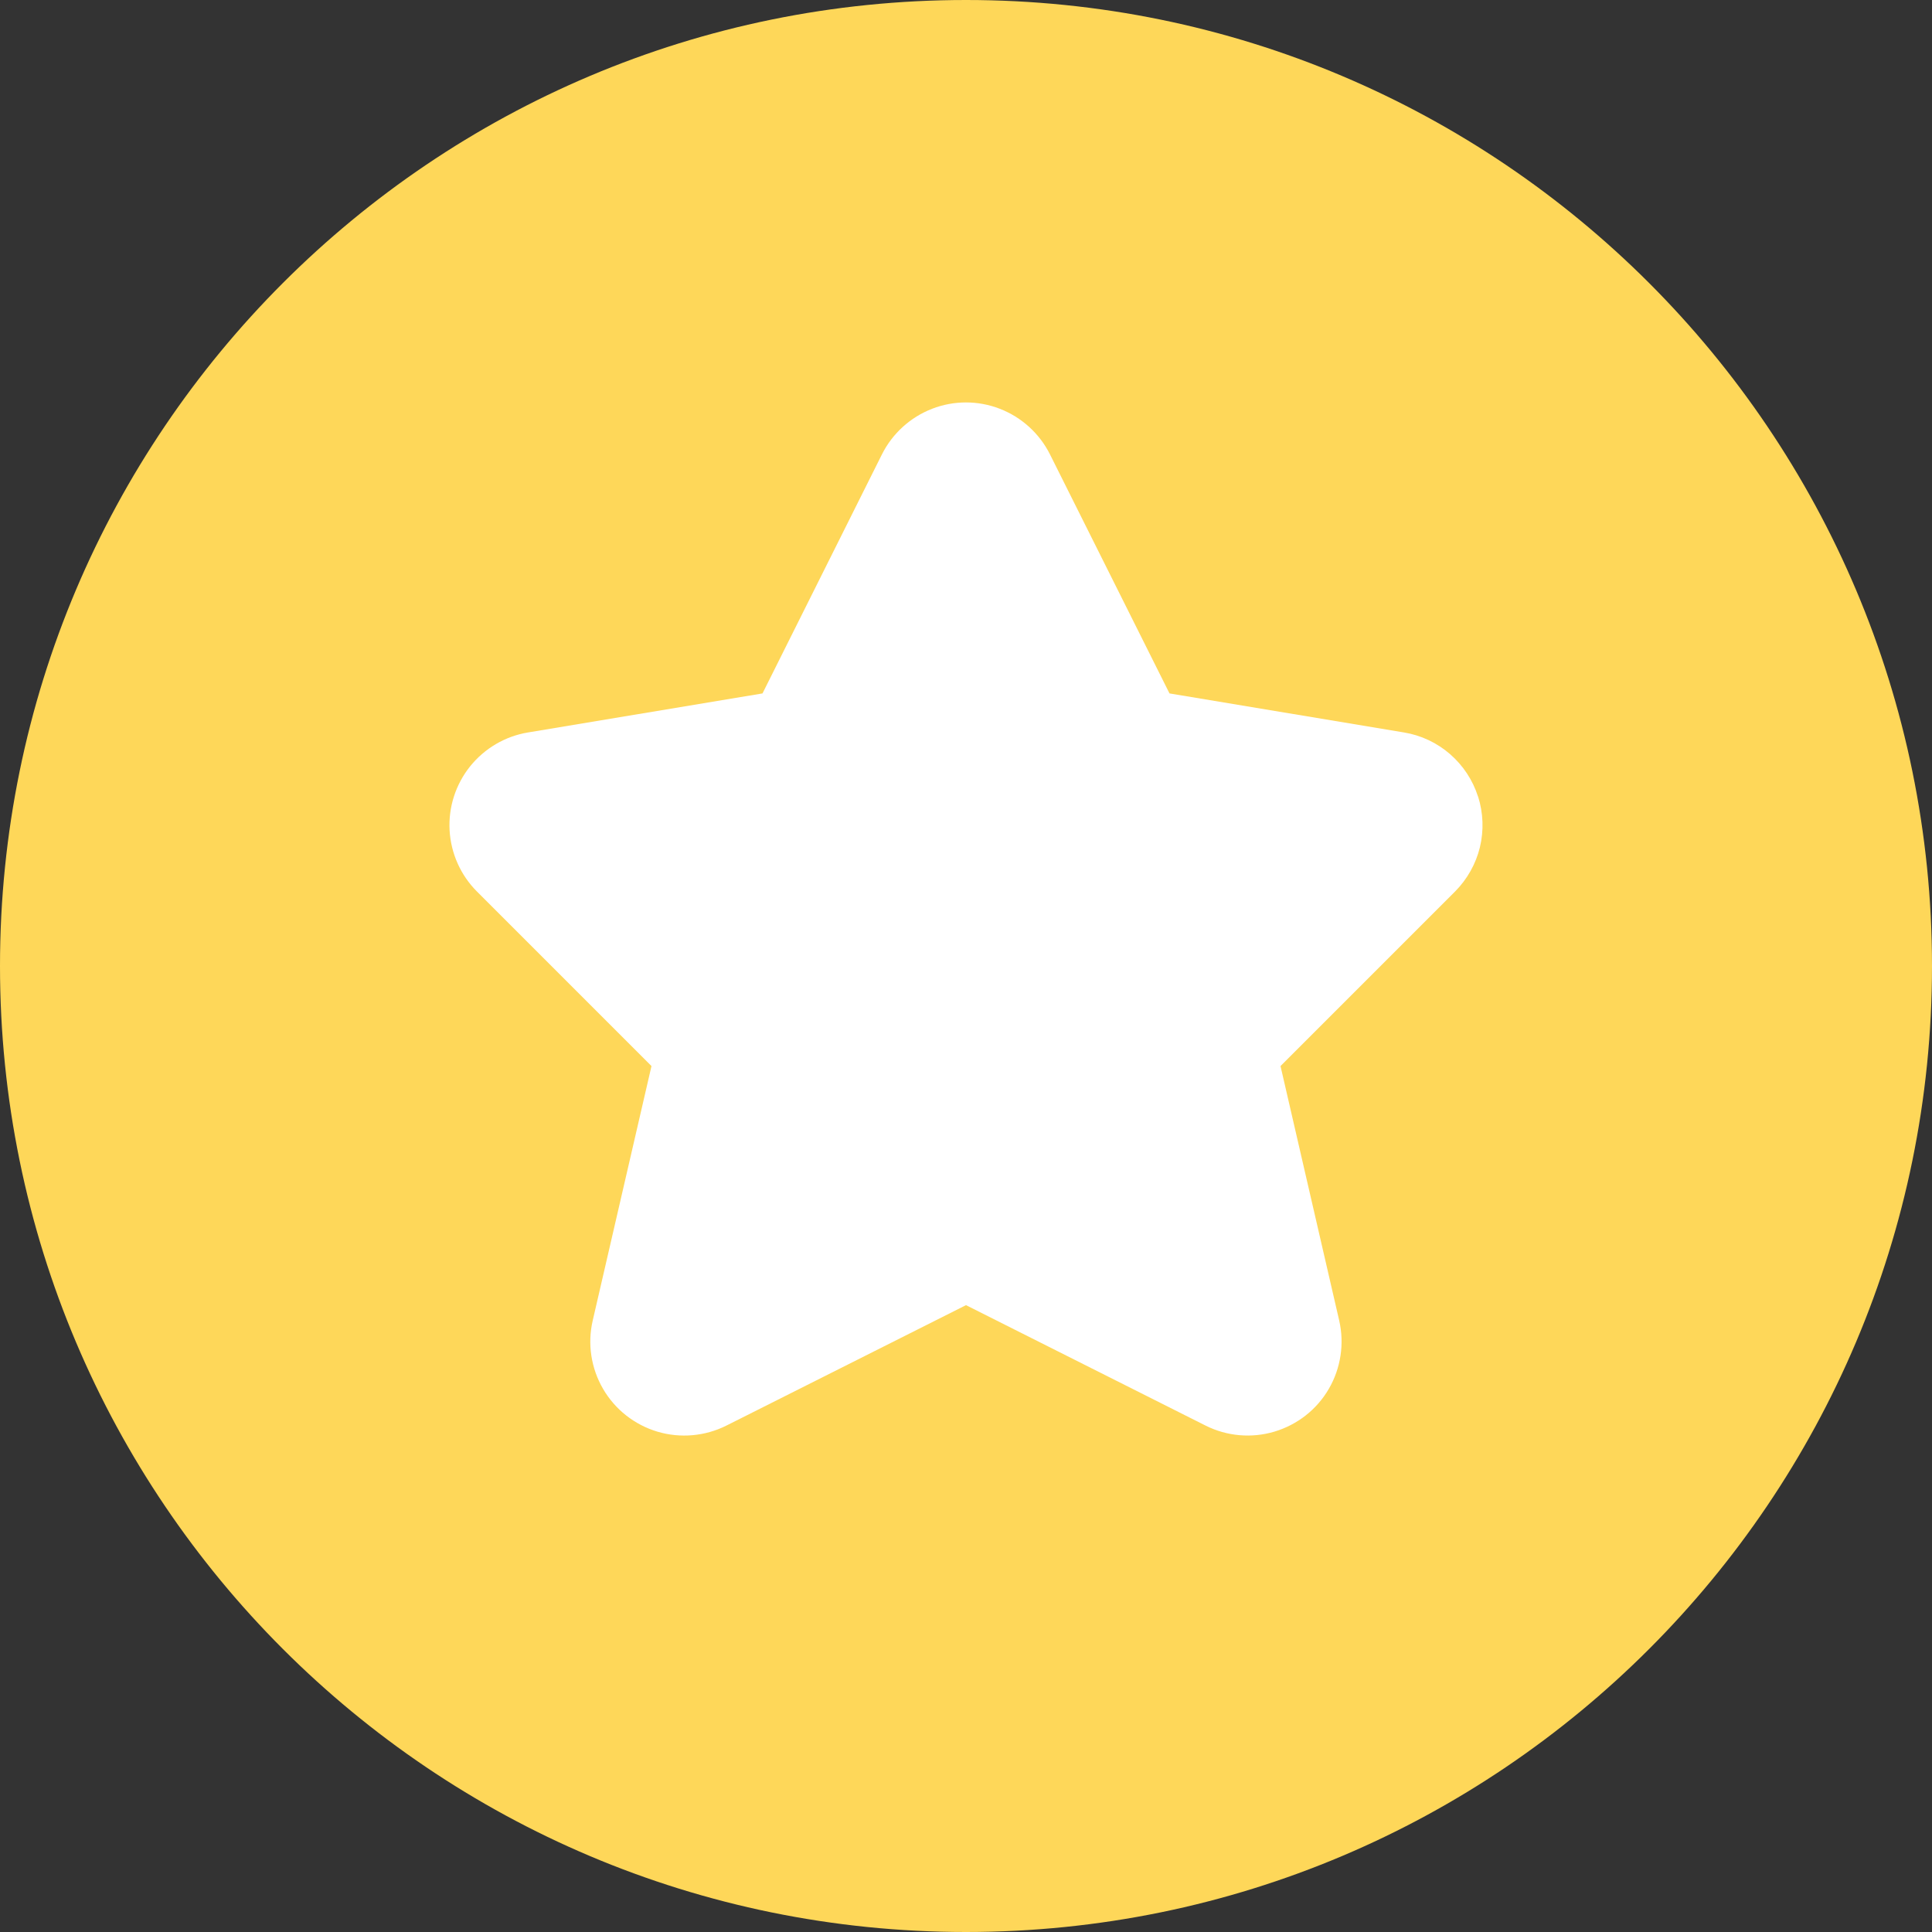 <svg
    xmlns="http://www.w3.org/2000/svg"
    viewBox="0 0 24 24"
    id="vector">
    <rect x="0" y="0" width="24" height="24" fill="#333333" stroke="none"/>
    <path
        id="path"
        d="M 24 12 C 24 5.373 18.627 0 12 0 C 5.373 0 0 5.373 0 12 C 0 18.627 5.373 24 12 24 C 18.627 24 24 18.627 24 12 Z"
        fill="#fed759"
        fill-rule="evenodd"/>
    <path
        id="path_1"
        d="M 18.36 9.894 C 18.295 9.69 18.174 9.508 18.013 9.368 C 17.851 9.227 17.653 9.134 17.442 9.099 L 14.528 8.614 L 13.043 5.644 C 12.913 5.385 12.691 5.183 12.42 5.078 C 12.15 4.973 11.849 4.973 11.579 5.078 C 11.308 5.183 11.086 5.385 10.956 5.644 L 9.472 8.614 L 6.558 9.099 C 6.275 9.146 6.019 9.297 5.839 9.521 C 5.66 9.745 5.569 10.028 5.585 10.314 C 5.601 10.601 5.722 10.872 5.925 11.075 L 8.093 13.243 L 7.363 16.404 C 7.296 16.693 7.342 16.997 7.492 17.254 C 7.641 17.51 7.883 17.7 8.168 17.785 C 8.452 17.869 8.759 17.842 9.024 17.709 L 12 16.213 L 14.976 17.709 C 15.241 17.842 15.547 17.869 15.832 17.784 C 16.116 17.699 16.358 17.51 16.507 17.253 C 16.656 16.997 16.702 16.693 16.636 16.404 L 15.907 13.243 L 18.075 11.075 C 18.226 10.923 18.333 10.733 18.384 10.525 C 18.434 10.316 18.426 10.098 18.361 9.894 Z"
        fill="#ffffff"/>
</svg>

